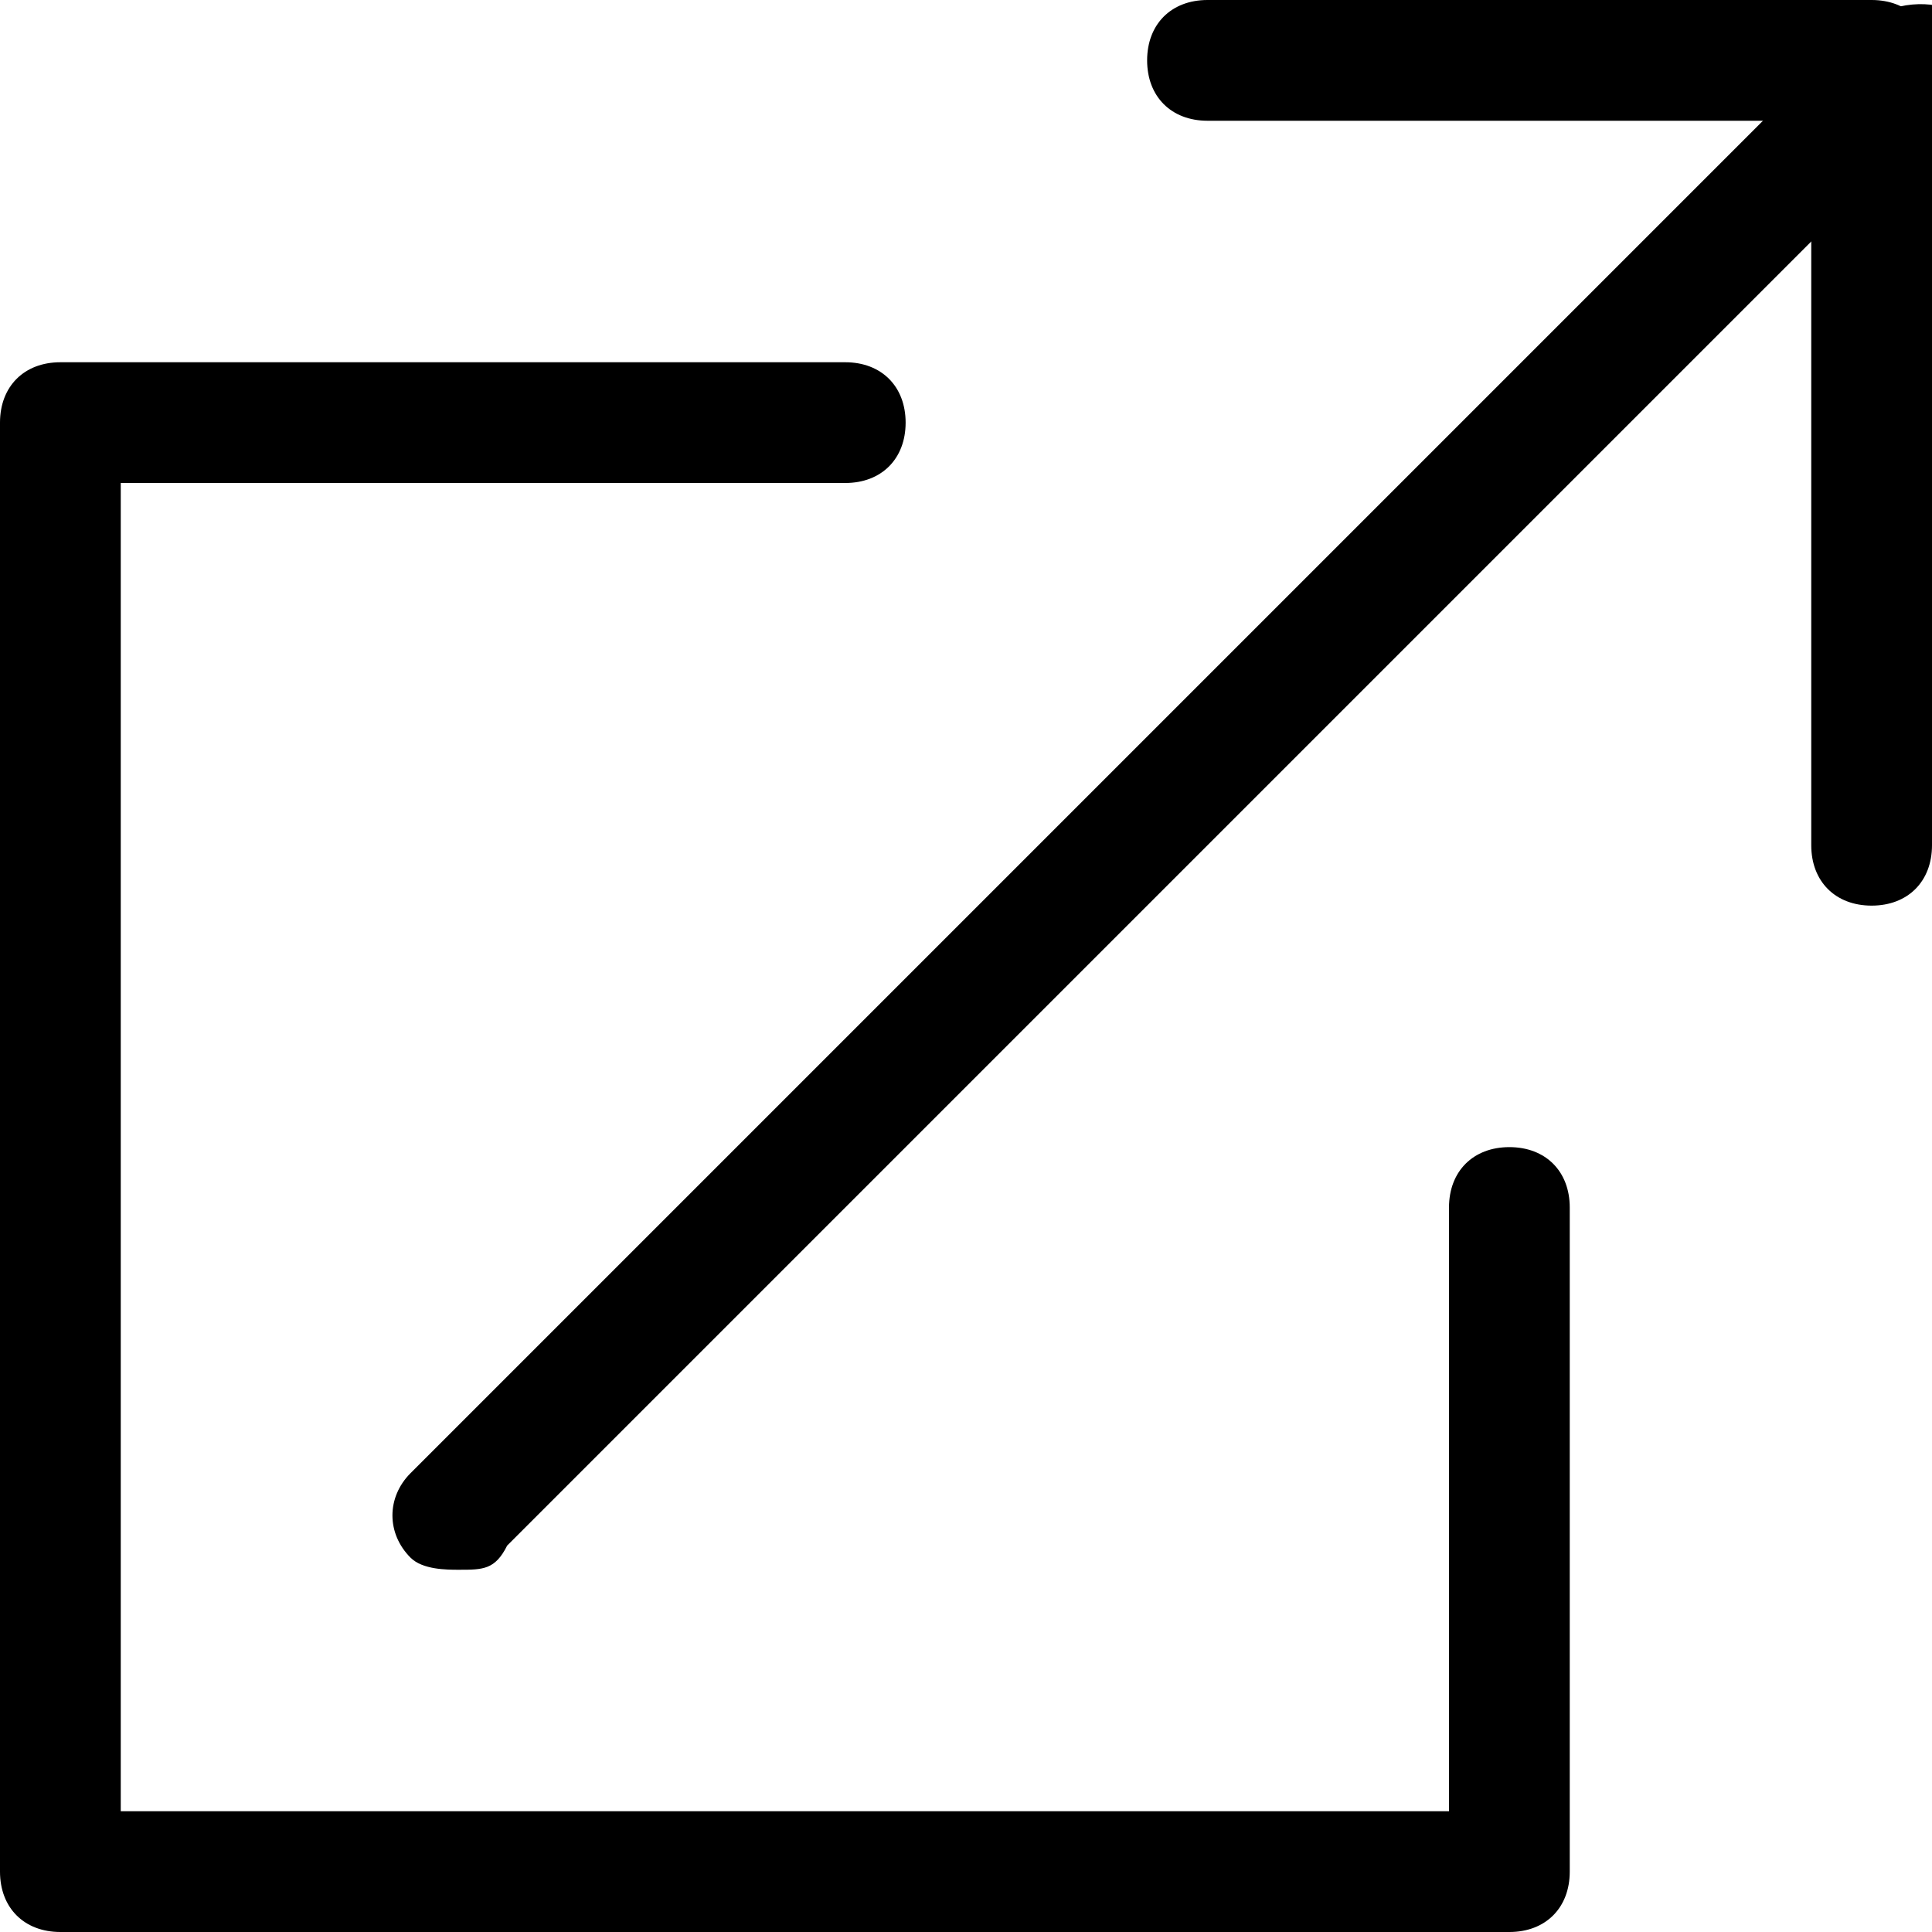 <?xml version="1.0" encoding="utf-8"?>
<!-- Generator: Adobe Illustrator 19.1.0, SVG Export Plug-In . SVG Version: 6.00 Build 0)  -->
<!DOCTYPE svg PUBLIC "-//W3C//DTD SVG 1.1 Tiny//EN" "http://www.w3.org/Graphics/SVG/1.1/DTD/svg11-tiny.dtd">
<svg version="1.1" baseProfile="tiny" id="Layer_1" xmlns="http://www.w3.org/2000/svg" xmlns:xlink="http://www.w3.org/1999/xlink"
	 x="0px" y="0px" viewBox="0 0 16 16" xml:space="preserve">
<path d="M12.5,16h-12C0.2,16,0,15.8,0,15.5v-12C0,3.2,0.2,3,0.5,3H7c0.3,0,0.5,0.2,0.5,0.5S7.3,4,7,4H1v11h11v-5
	c0-0.3,0.2-0.5,0.5-0.5S13,9.7,13,10v5.5C13,15.8,12.8,16,12.5,16z"/>
<path d="M3.8,13c-0.1,0-0.3,0-0.4-0.1c-0.2-0.2-0.2-0.5,0-0.7l12-12C15.7,0,16,0,16.2,0.1s0.2,0.5,0,0.7l-12,12C4.1,13,4,13,3.8,13z
	"/>
<path d="M15.5,7.5C15.2,7.5,15,7.3,15,7V1h-5C9.7,1,9.5,0.8,9.5,0.5S9.7,0,10,0h5.5C15.8,0,16,0.2,16,0.5V7
	C16,7.3,15.8,7.5,15.5,7.5z"/>
</svg>
